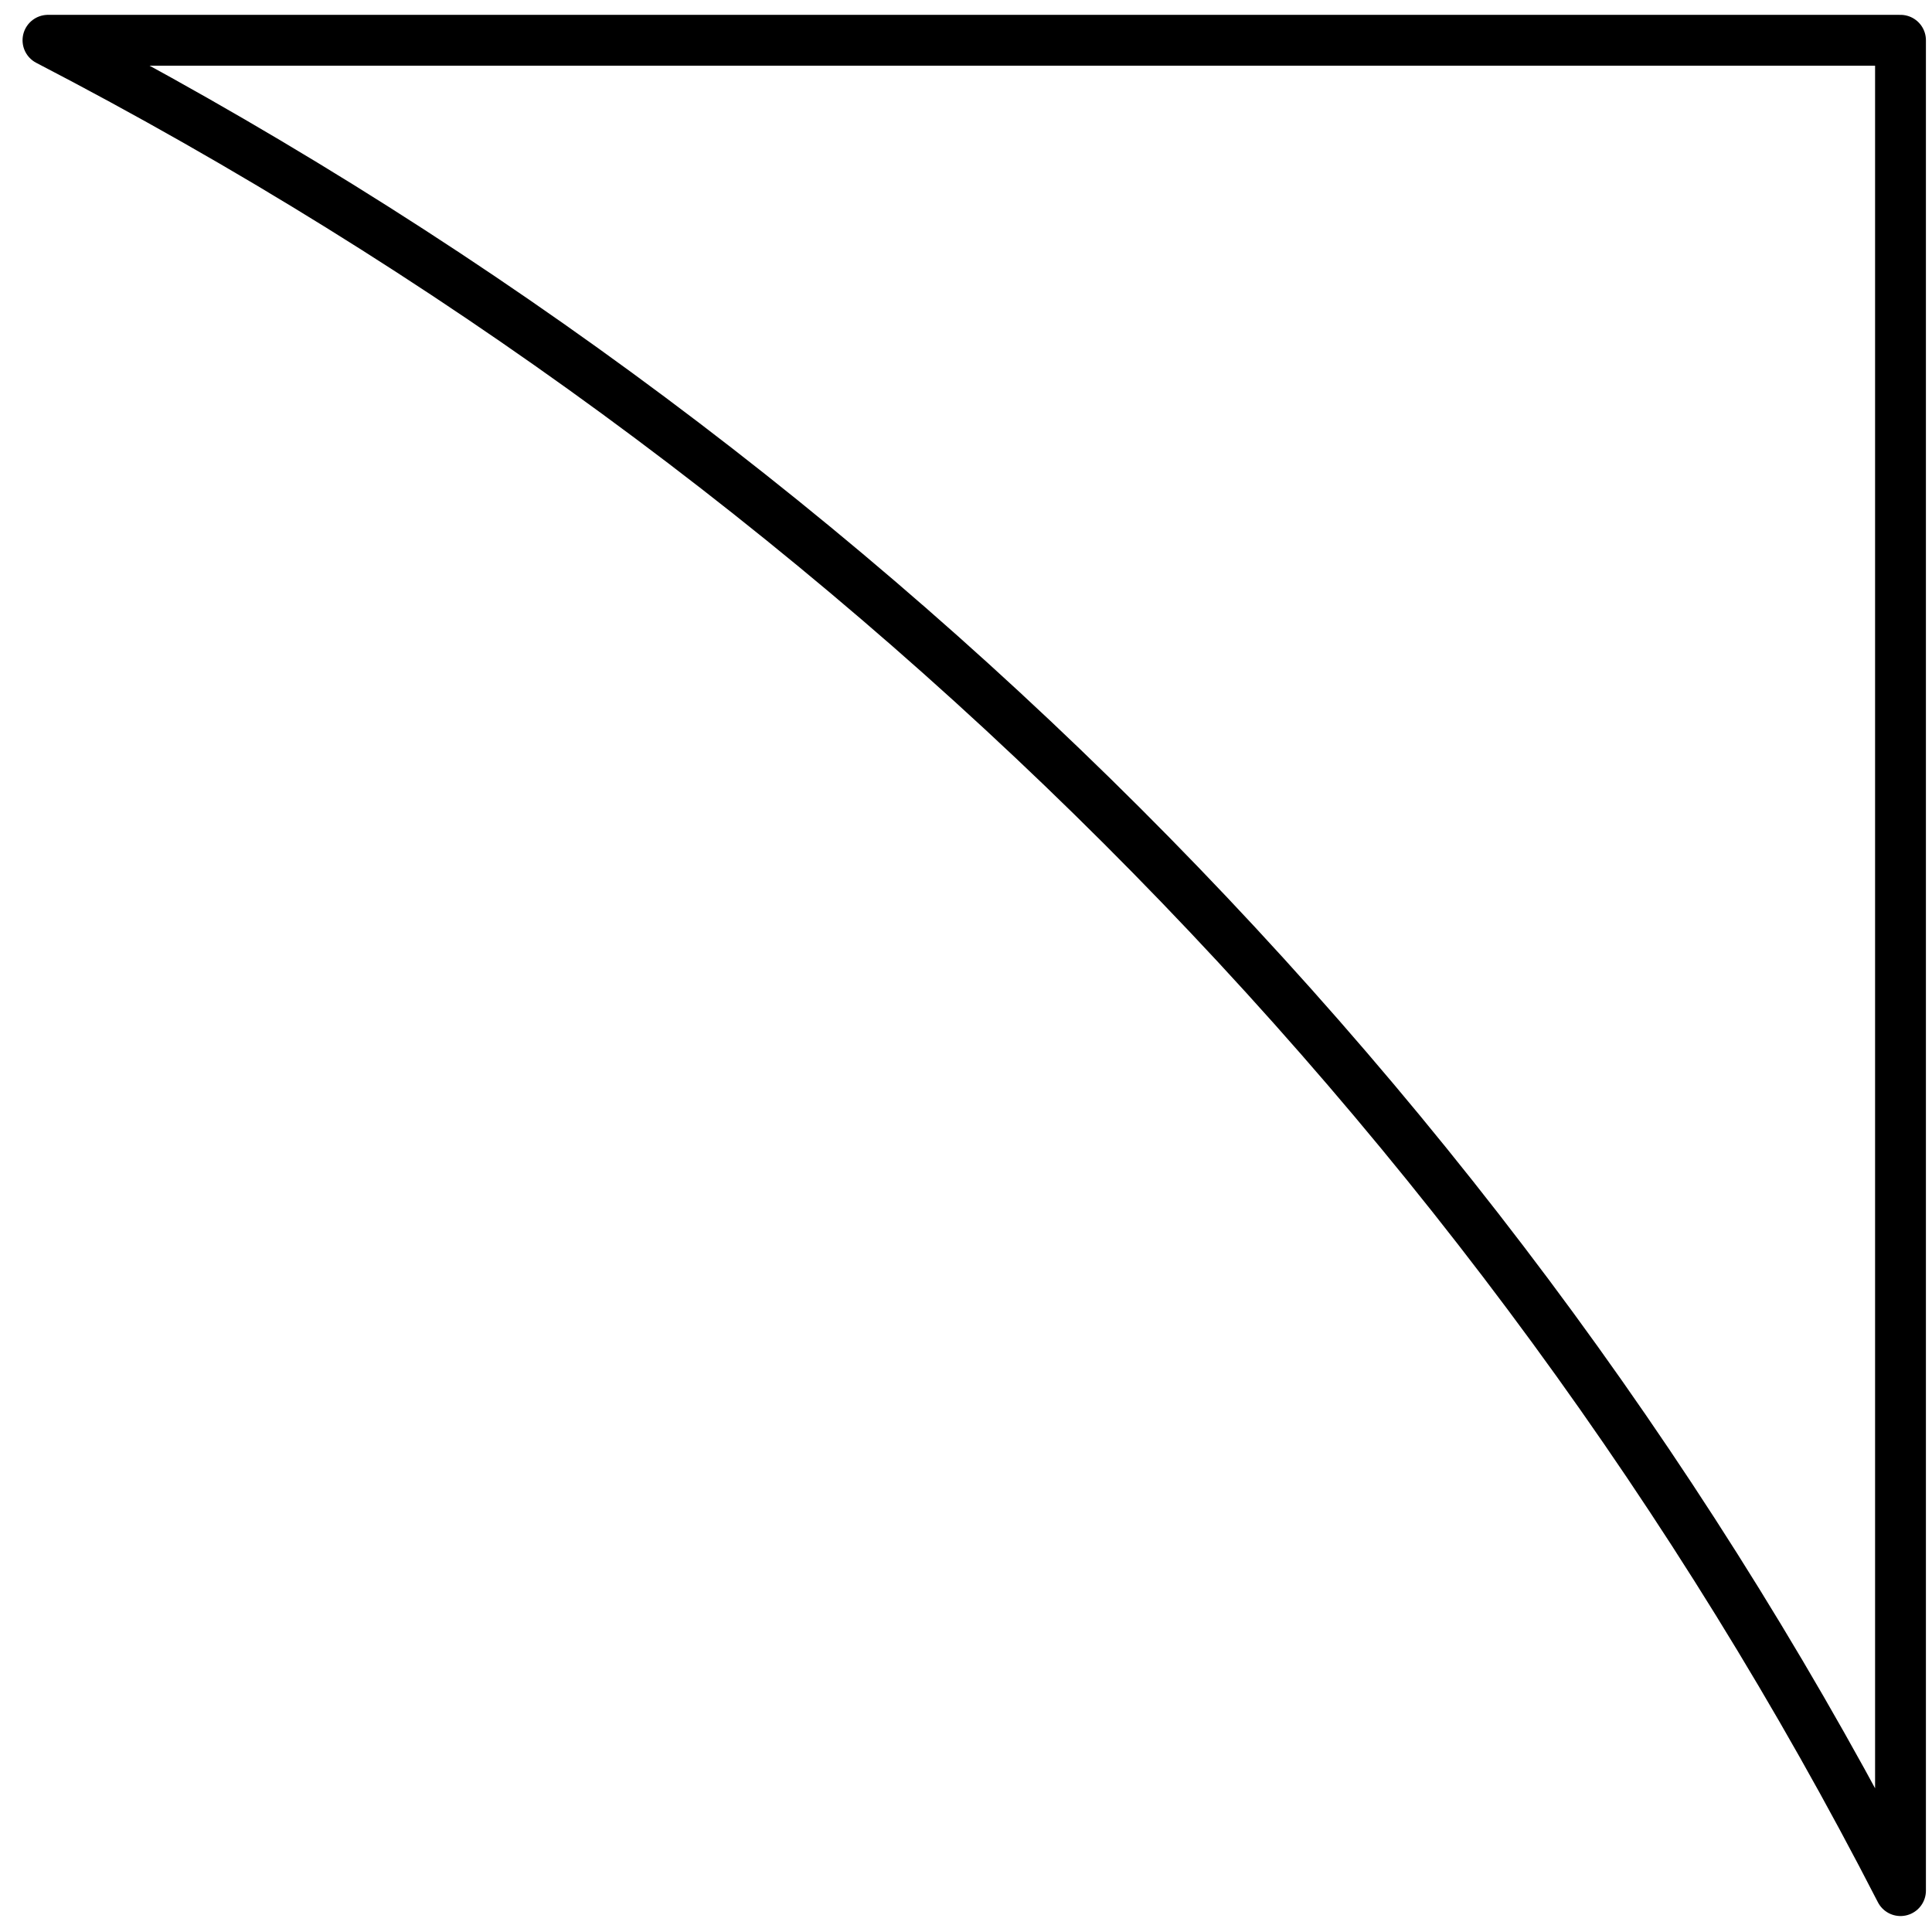 <svg width="76" height="76" viewBox="0 0 76 76" fill="none" xmlns="http://www.w3.org/2000/svg">
<path d="M74.761 74.372V1.584H1.887C33.249 17.851 58.885 43.443 74.761 74.372Z" stroke="black" stroke-width="2" stroke-linejoin="round"/>
</svg>
